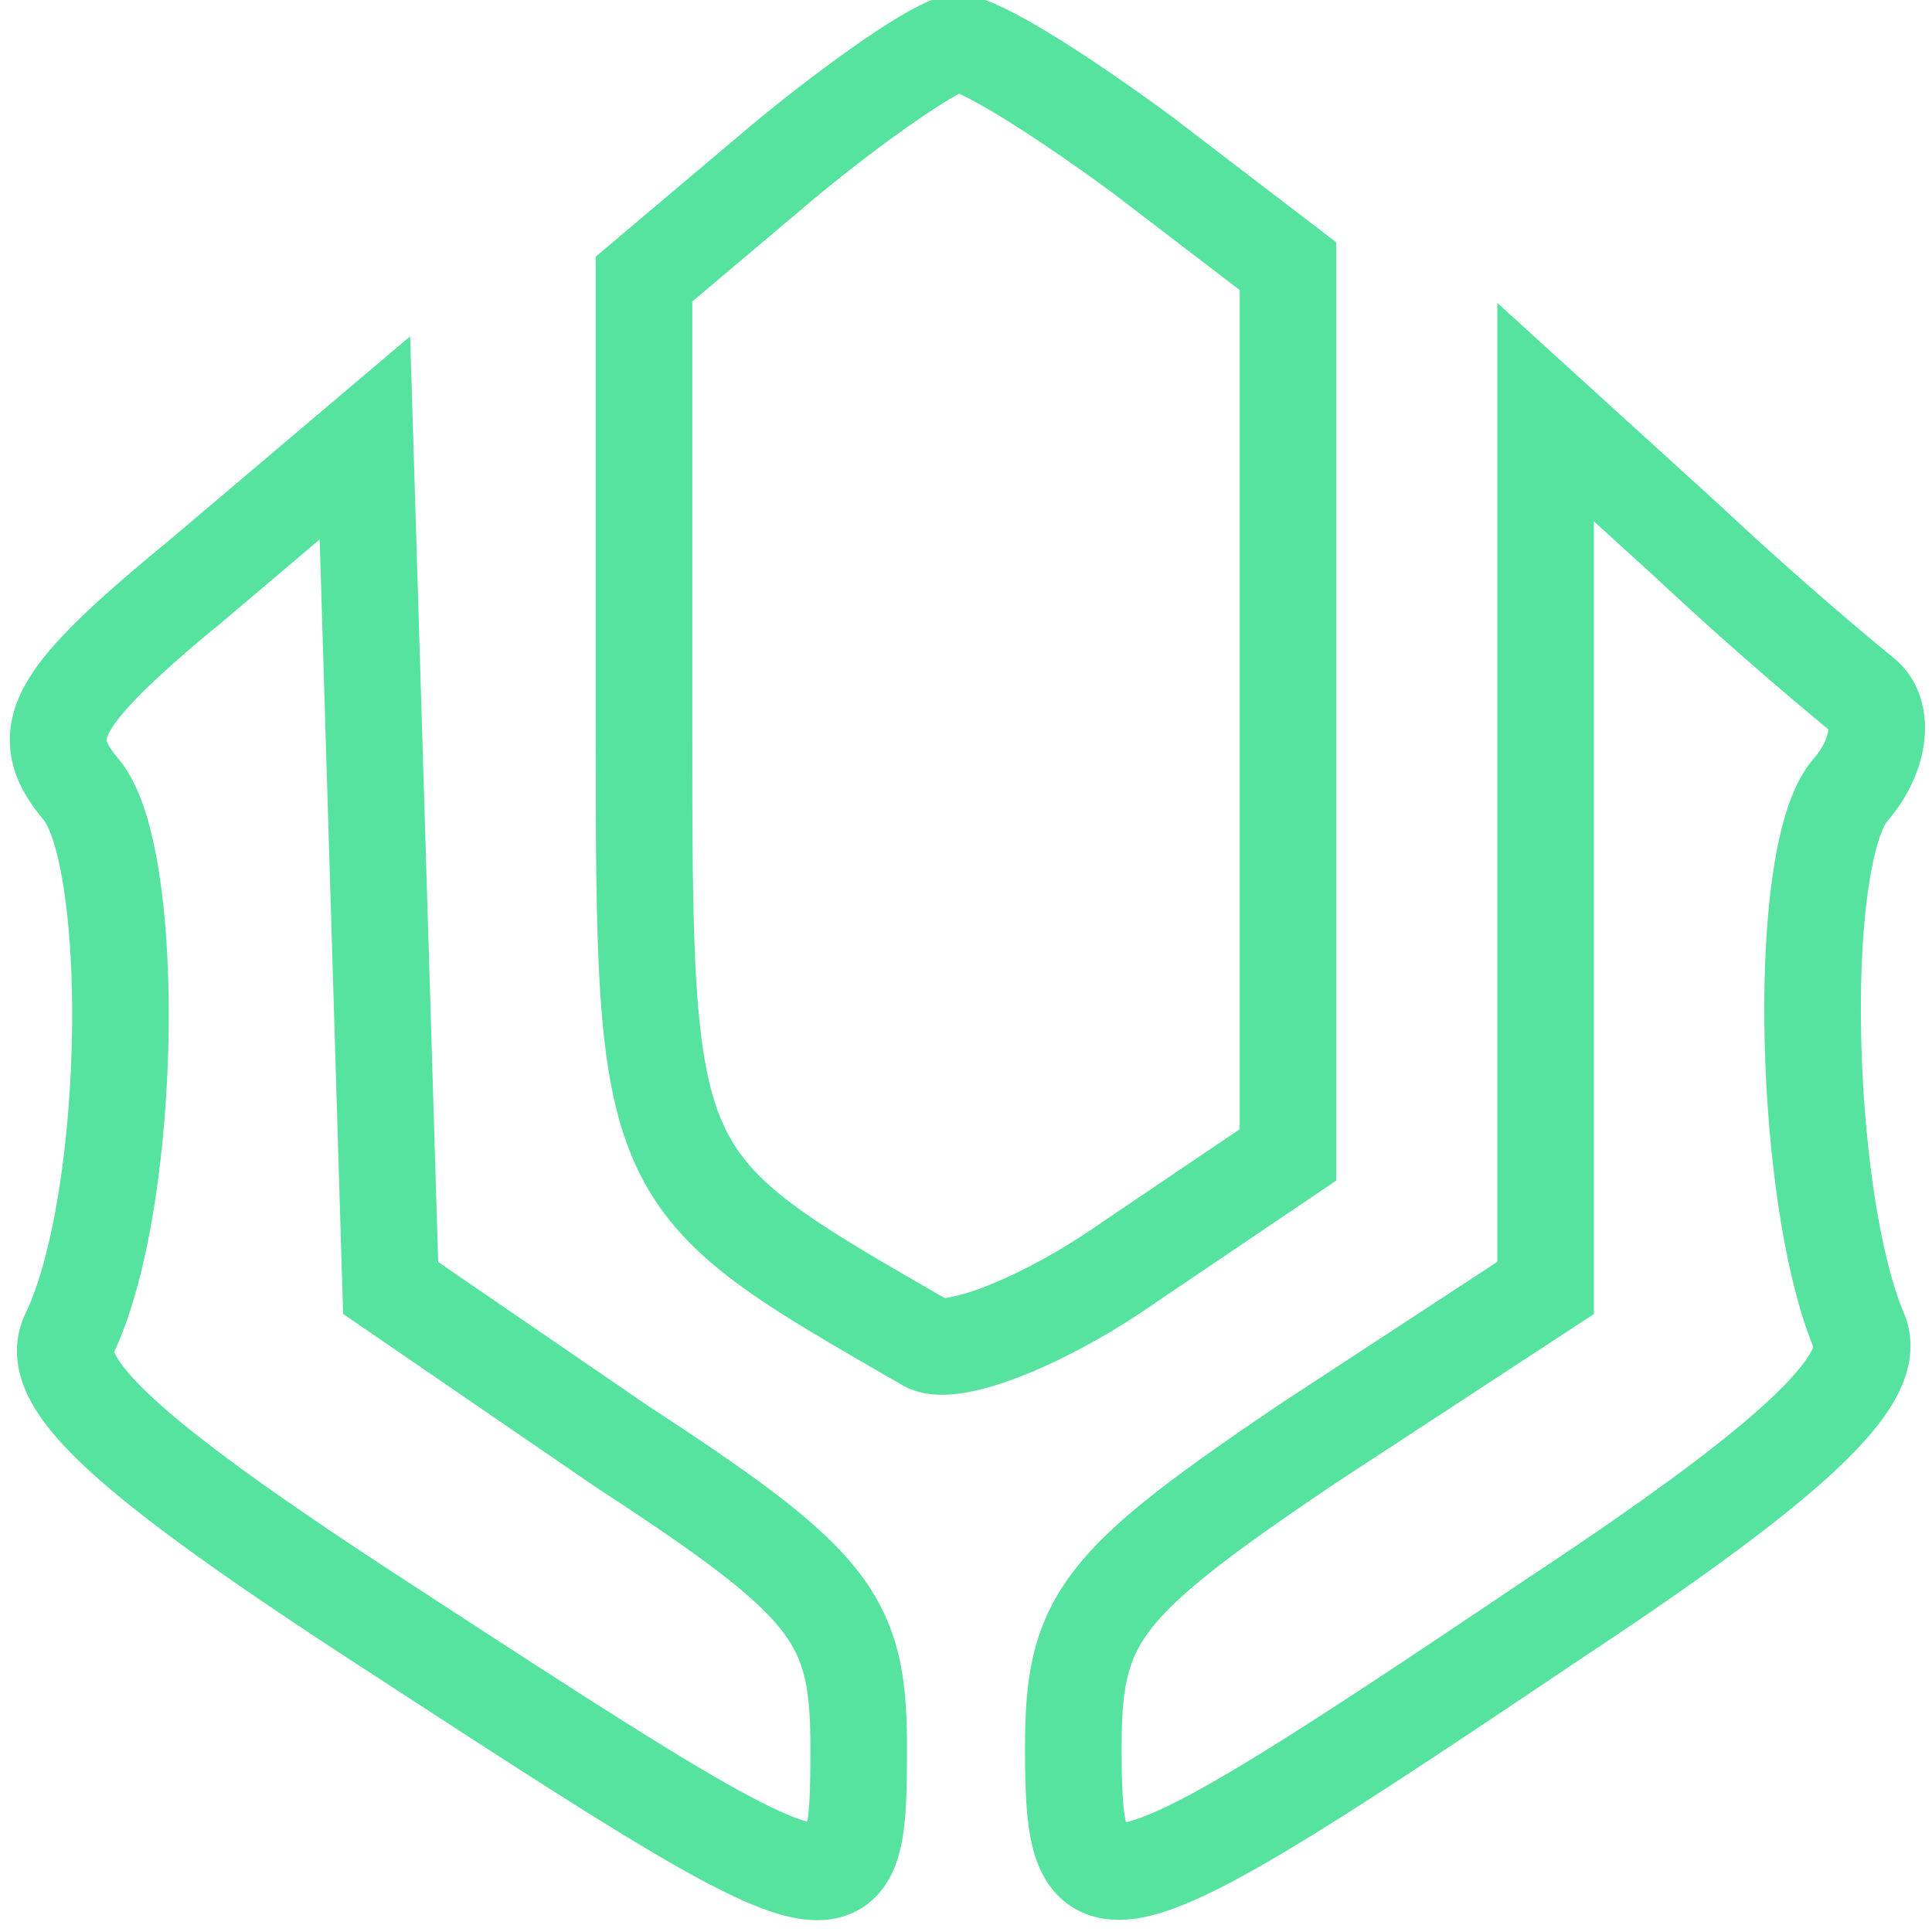 <svg width="40" height="40" viewBox="0 0 40 40" fill="none" xmlns="http://www.w3.org/2000/svg"><g clip-path="url(#a)" stroke="#56E39F" stroke-width="2"><path d="M16.177 3.378l-2.844 2.4v9.066c0 9.69 0 9.6 5.867 12.978.533.267 2.4-.444 4.178-1.689l3.288-2.222v-18.4L23.644 3.2C21.955 1.956 20.266.889 19.822.889c-.356 0-2.044 1.155-3.645 2.489z"/><path d="M4.089 12c-3.023 2.489-3.378 3.2-2.4 4.356 1.155 1.422 1.066 8.533-.267 11.288-.445.978 1.155 2.49 6.489 5.956 9.689 6.311 9.867 6.4 9.867 2.578 0-2.667-.534-3.378-4.89-6.222l-4.8-3.29-.266-8.8-.267-8.8L4.09 12zM32 17.6v9.066l-4.89 3.2c-4.355 2.934-4.888 3.645-4.888 6.312 0 3.822.444 3.733 9.955-2.667 4.978-3.289 6.756-4.978 6.311-5.956-1.155-2.755-1.333-9.866-.177-11.2.622-.71.71-1.6.266-1.955a75.949 75.949 0 0 1-3.644-3.2L32 8.533V17.6z"/></g><defs><clipPath id="a"><path fill="#fff" d="M0 0h40v40H0z"/></clipPath></defs></svg>